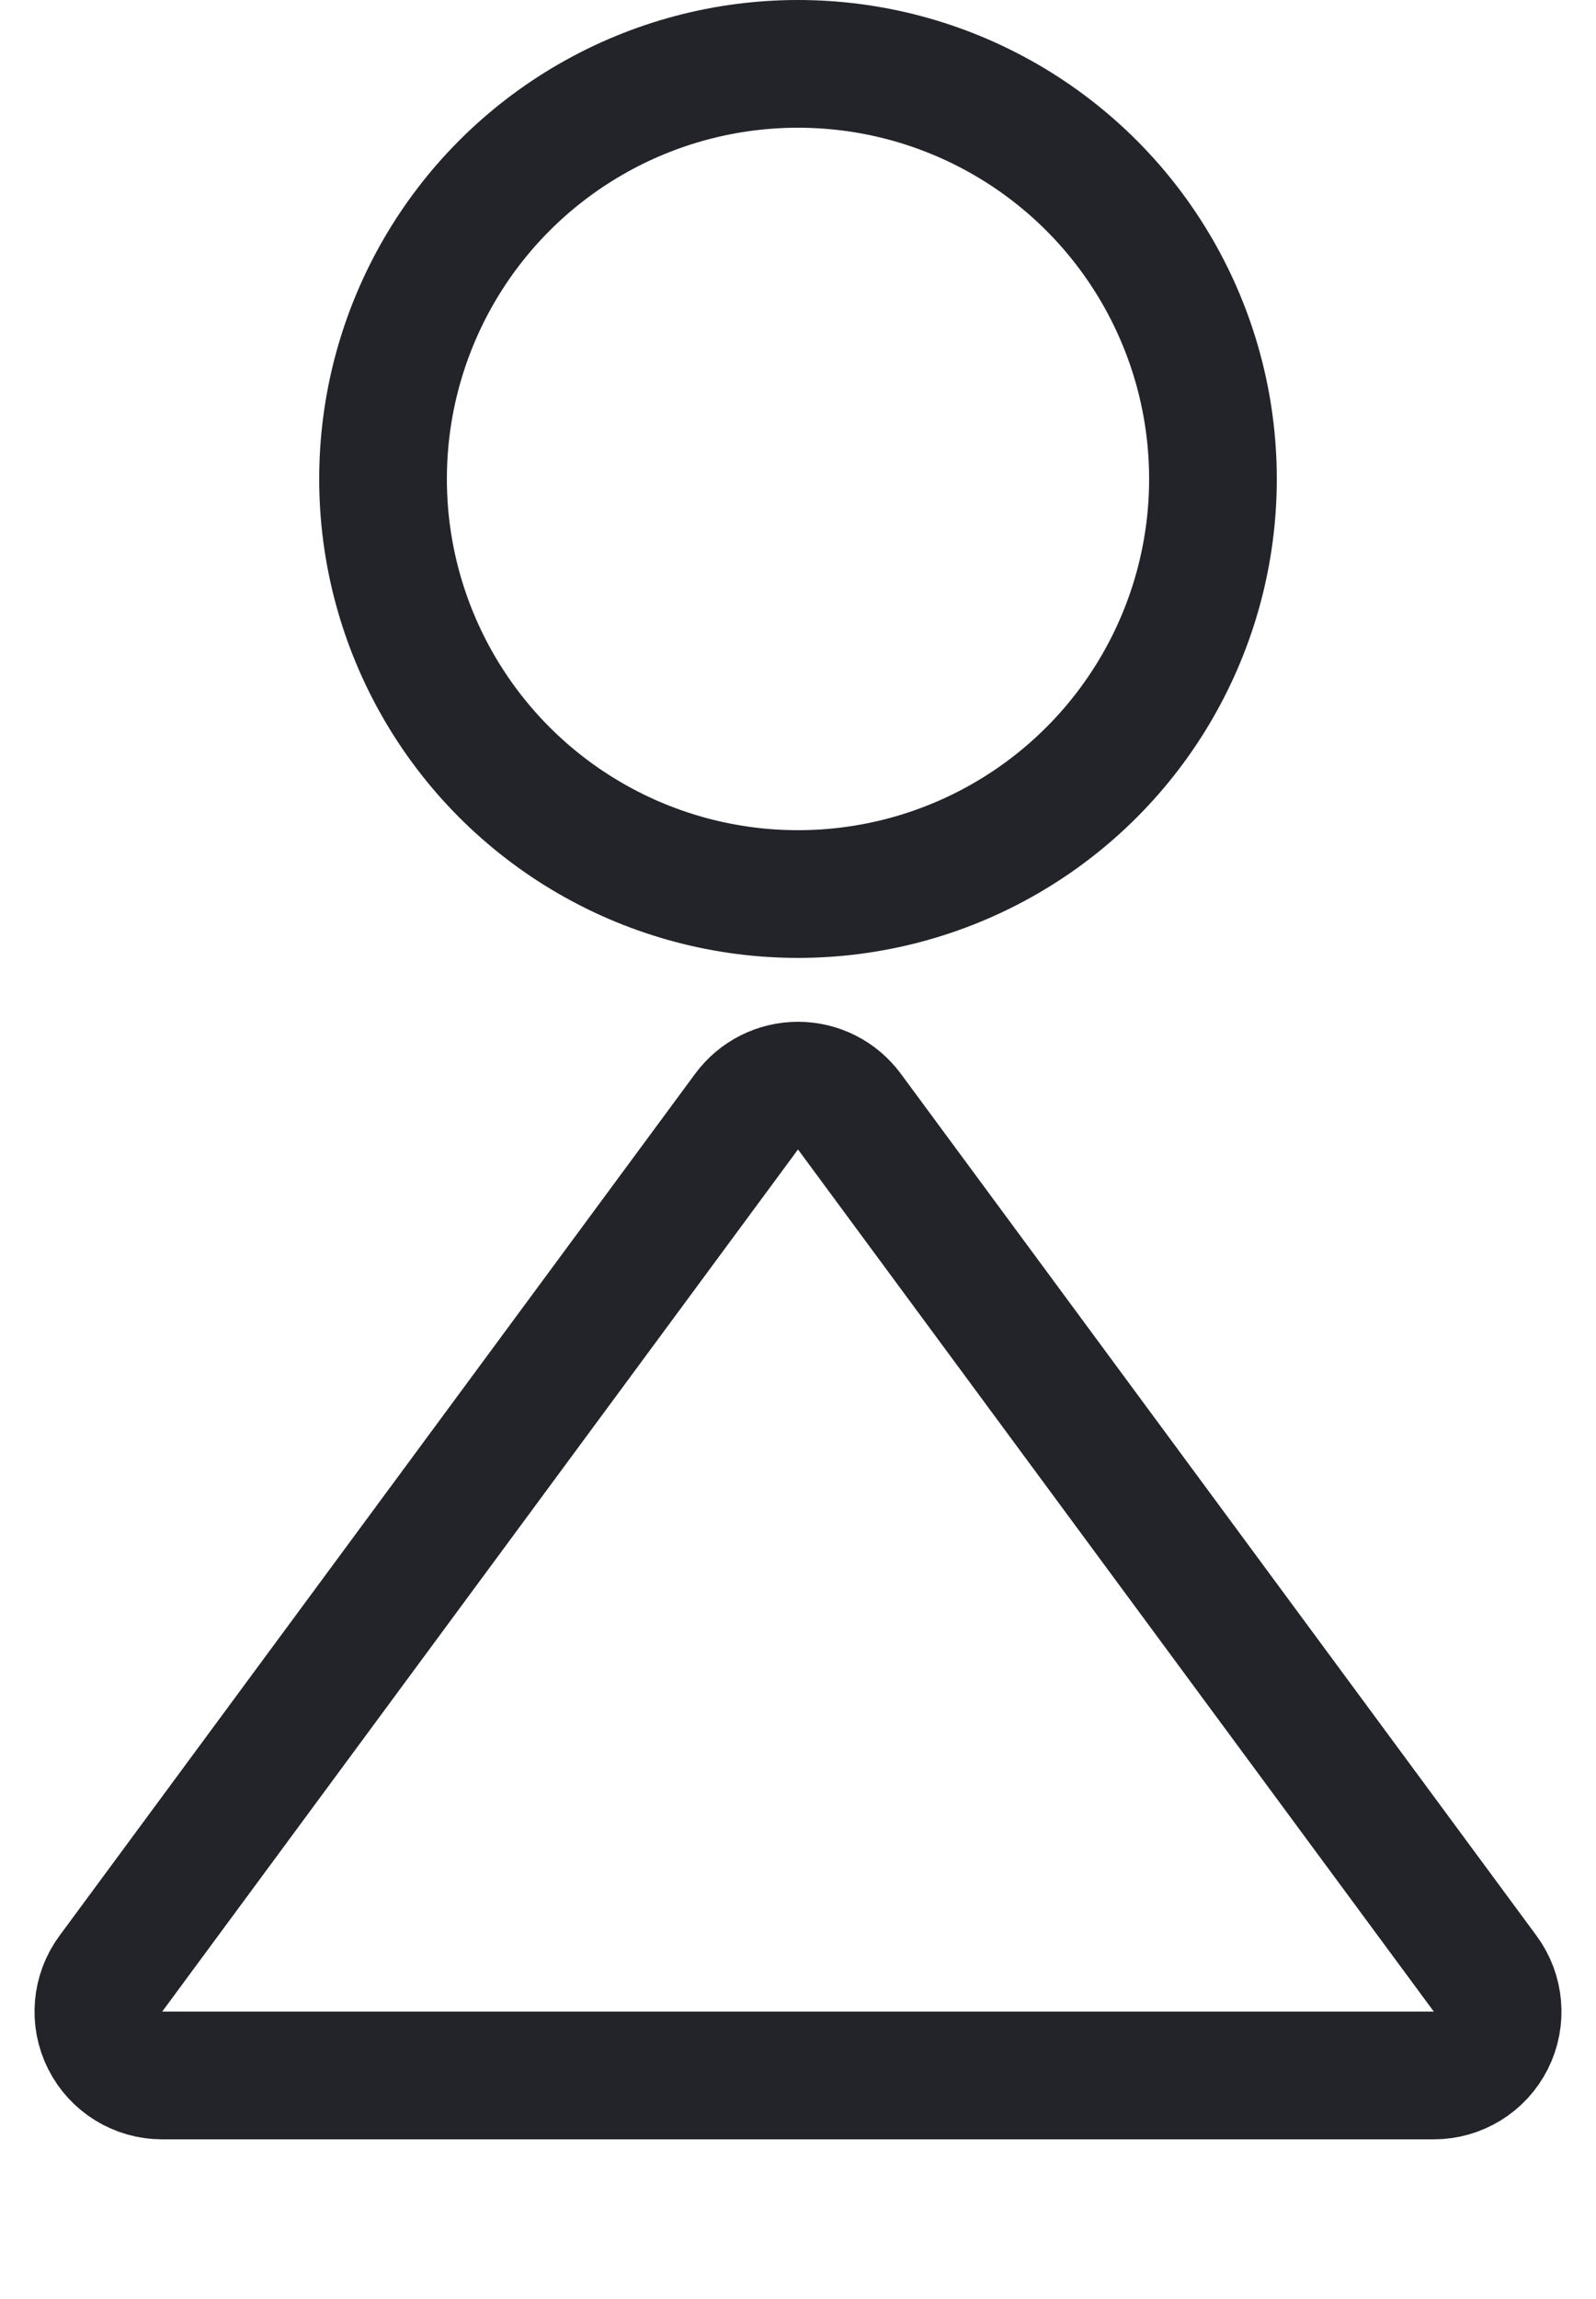 <svg width="25" height="36" viewBox="0 0 25 36" fill="none" xmlns="http://www.w3.org/2000/svg">
    <circle cx="12.5" cy="7.5" r="6.5" stroke="#23242A" stroke-width="2"/>
    <path d="M13.305 17.406C13.116 17.151 12.818 17 12.5 17C12.182 17 11.884 17.151 11.695 17.406L1.736 30.906C1.512 31.21 1.478 31.614 1.648 31.951C1.818 32.288 2.163 32.5 2.541 32.5H22.459C22.837 32.5 23.182 32.288 23.352 31.951C23.522 31.614 23.488 31.21 23.264 30.906L13.305 17.406Z" stroke="#23242A" stroke-width="2" stroke-linejoin="round"/>
</svg>
